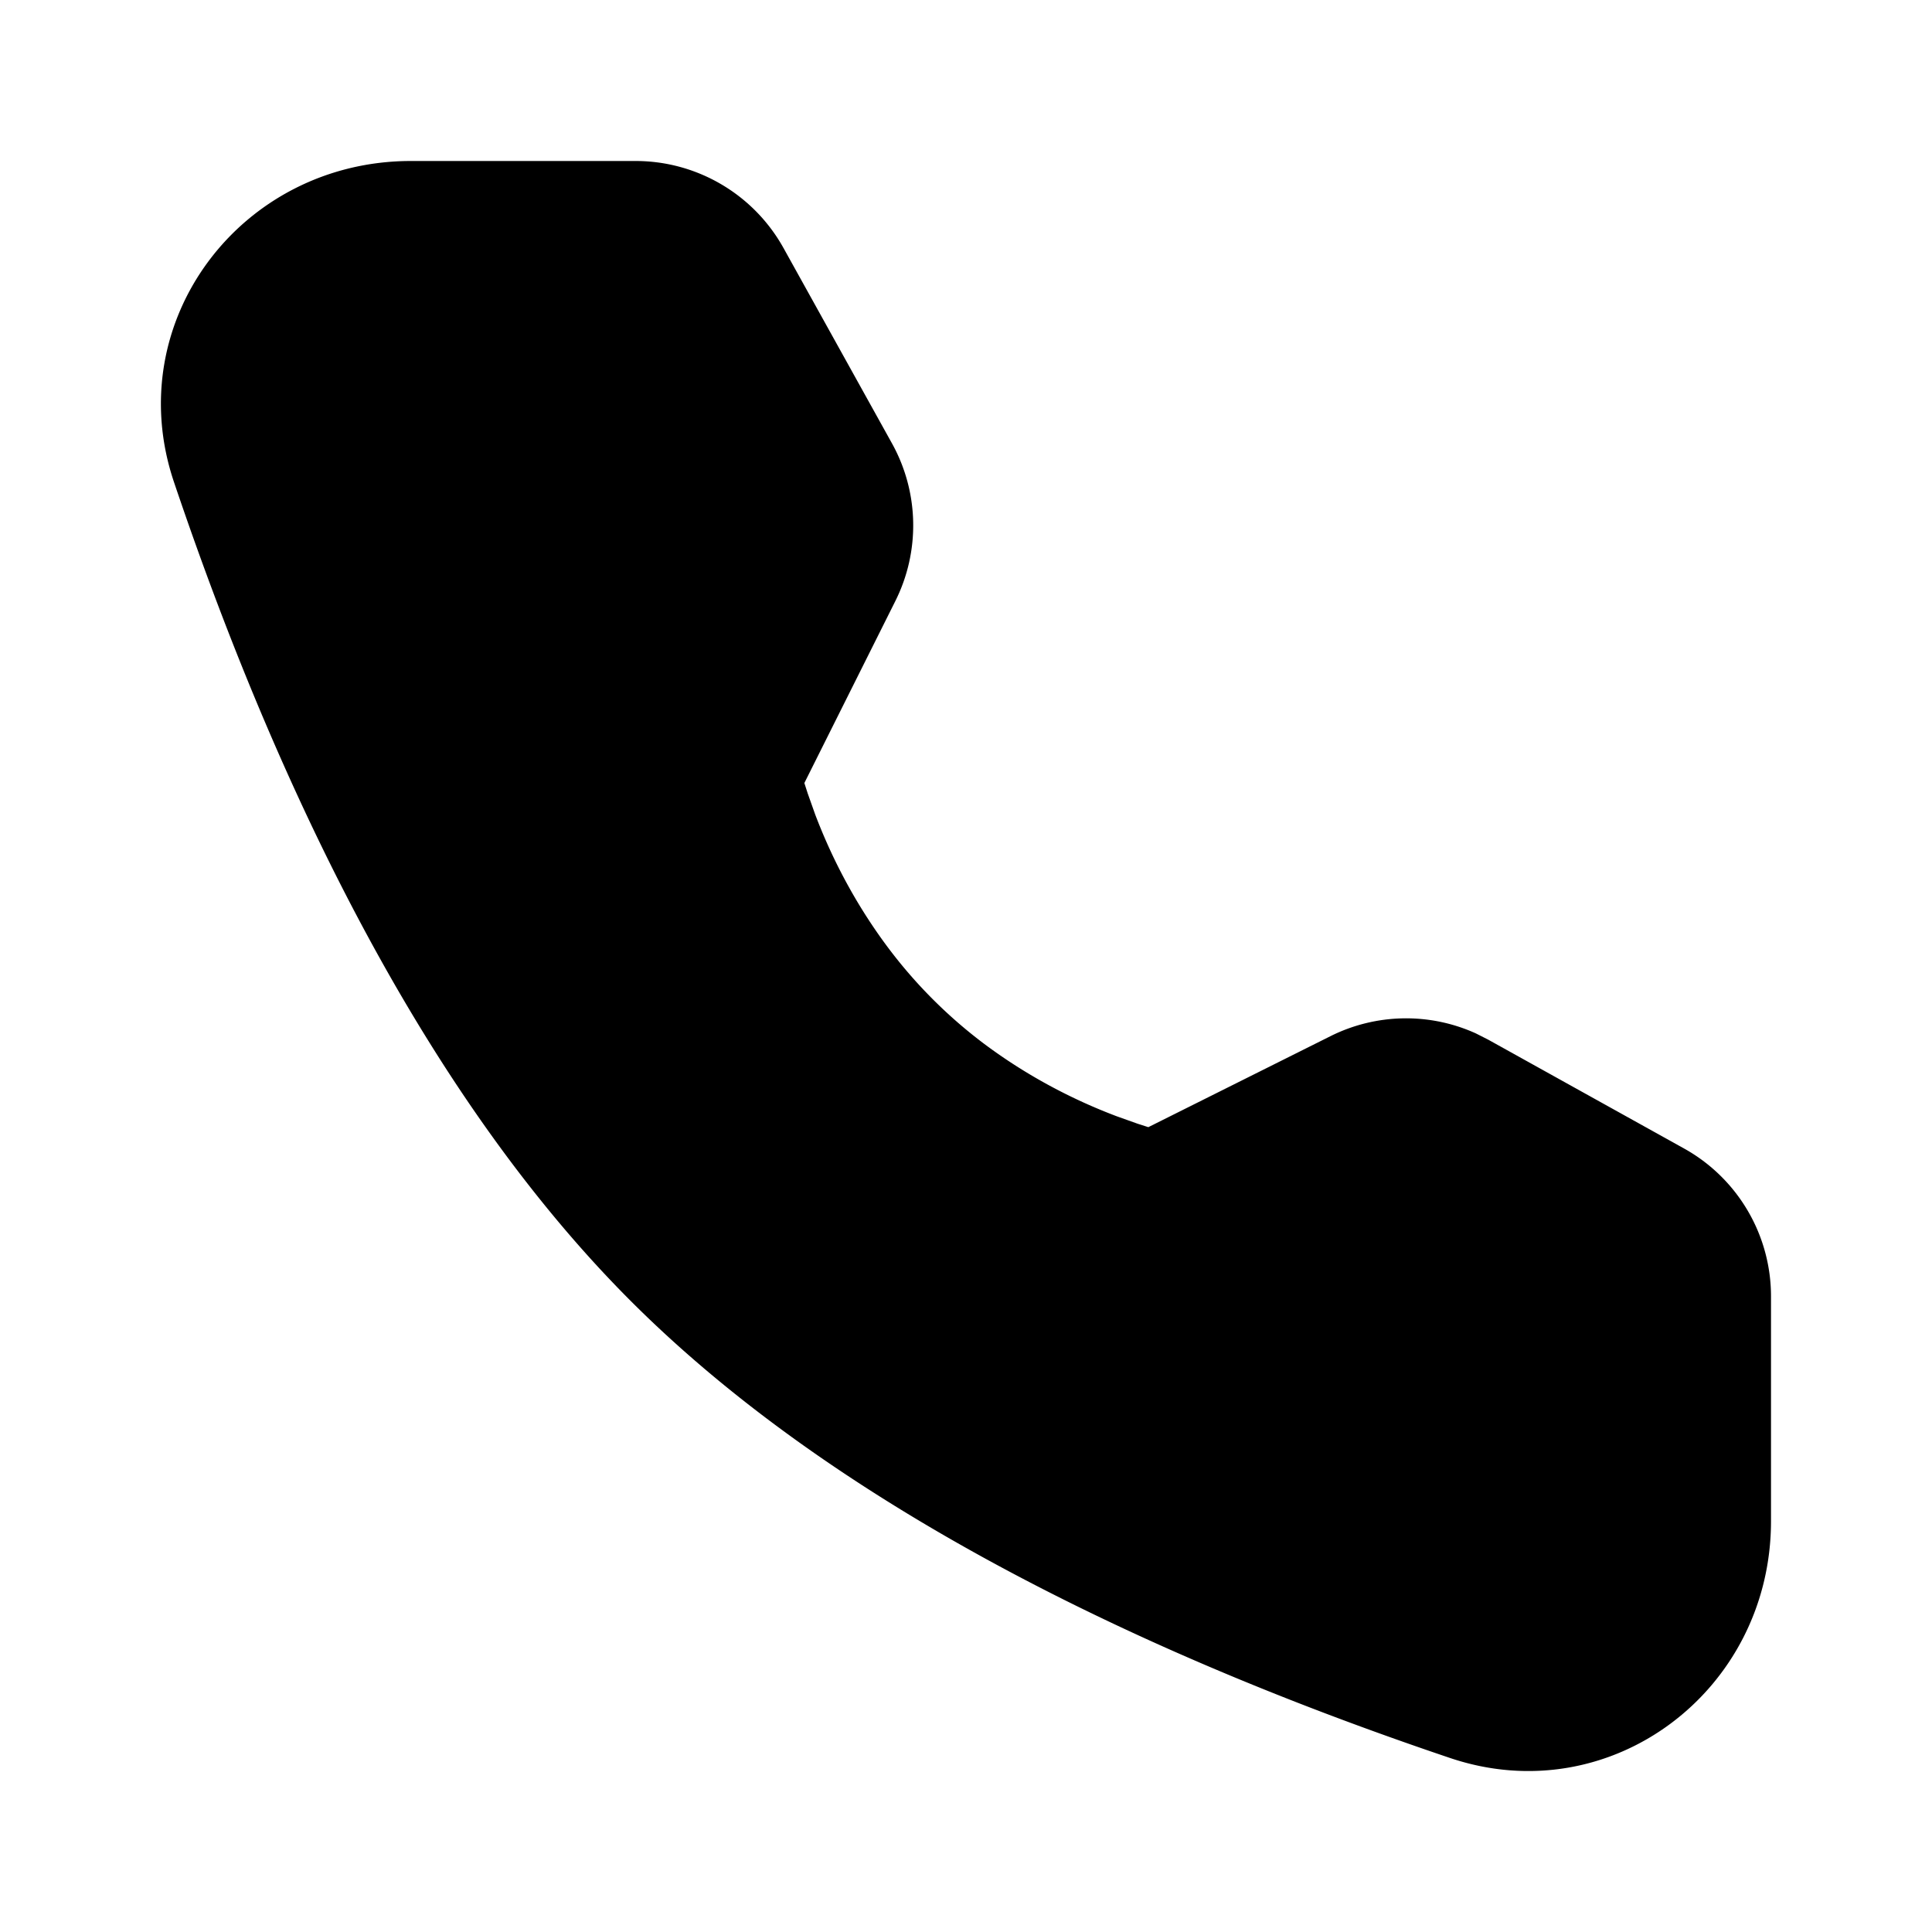 <svg xmlns="http://www.w3.org/2000/svg" fill="none" viewBox="0 0 24 24"><path fill="#000" d="M5.104 2h2.792c.763 0 1.466.414 1.837 1.081l1.347 2.426a2.1 2.1 0 0 1 .042 1.96l-1.13 2.26.042.13.093.262c.213.561.51 1.124.899 1.645a5.985 5.985 0 0 0 1.201 1.204c.522.39 1.084.687 1.646.899l.261.093.131.042 2.262-1.13a2.1 2.1 0 0 1 1.806-.035l.154.078 2.433 1.352A2.101 2.101 0 0 1 22 16.103v2.793c0 2.107-1.992 3.616-3.988 2.942-4.11-1.386-7.75-3.25-10.175-5.675-2.424-2.424-4.289-6.065-5.676-10.175C1.488 3.992 2.997 2 5.104 2Z" data-follow-fill="#000"/></svg>